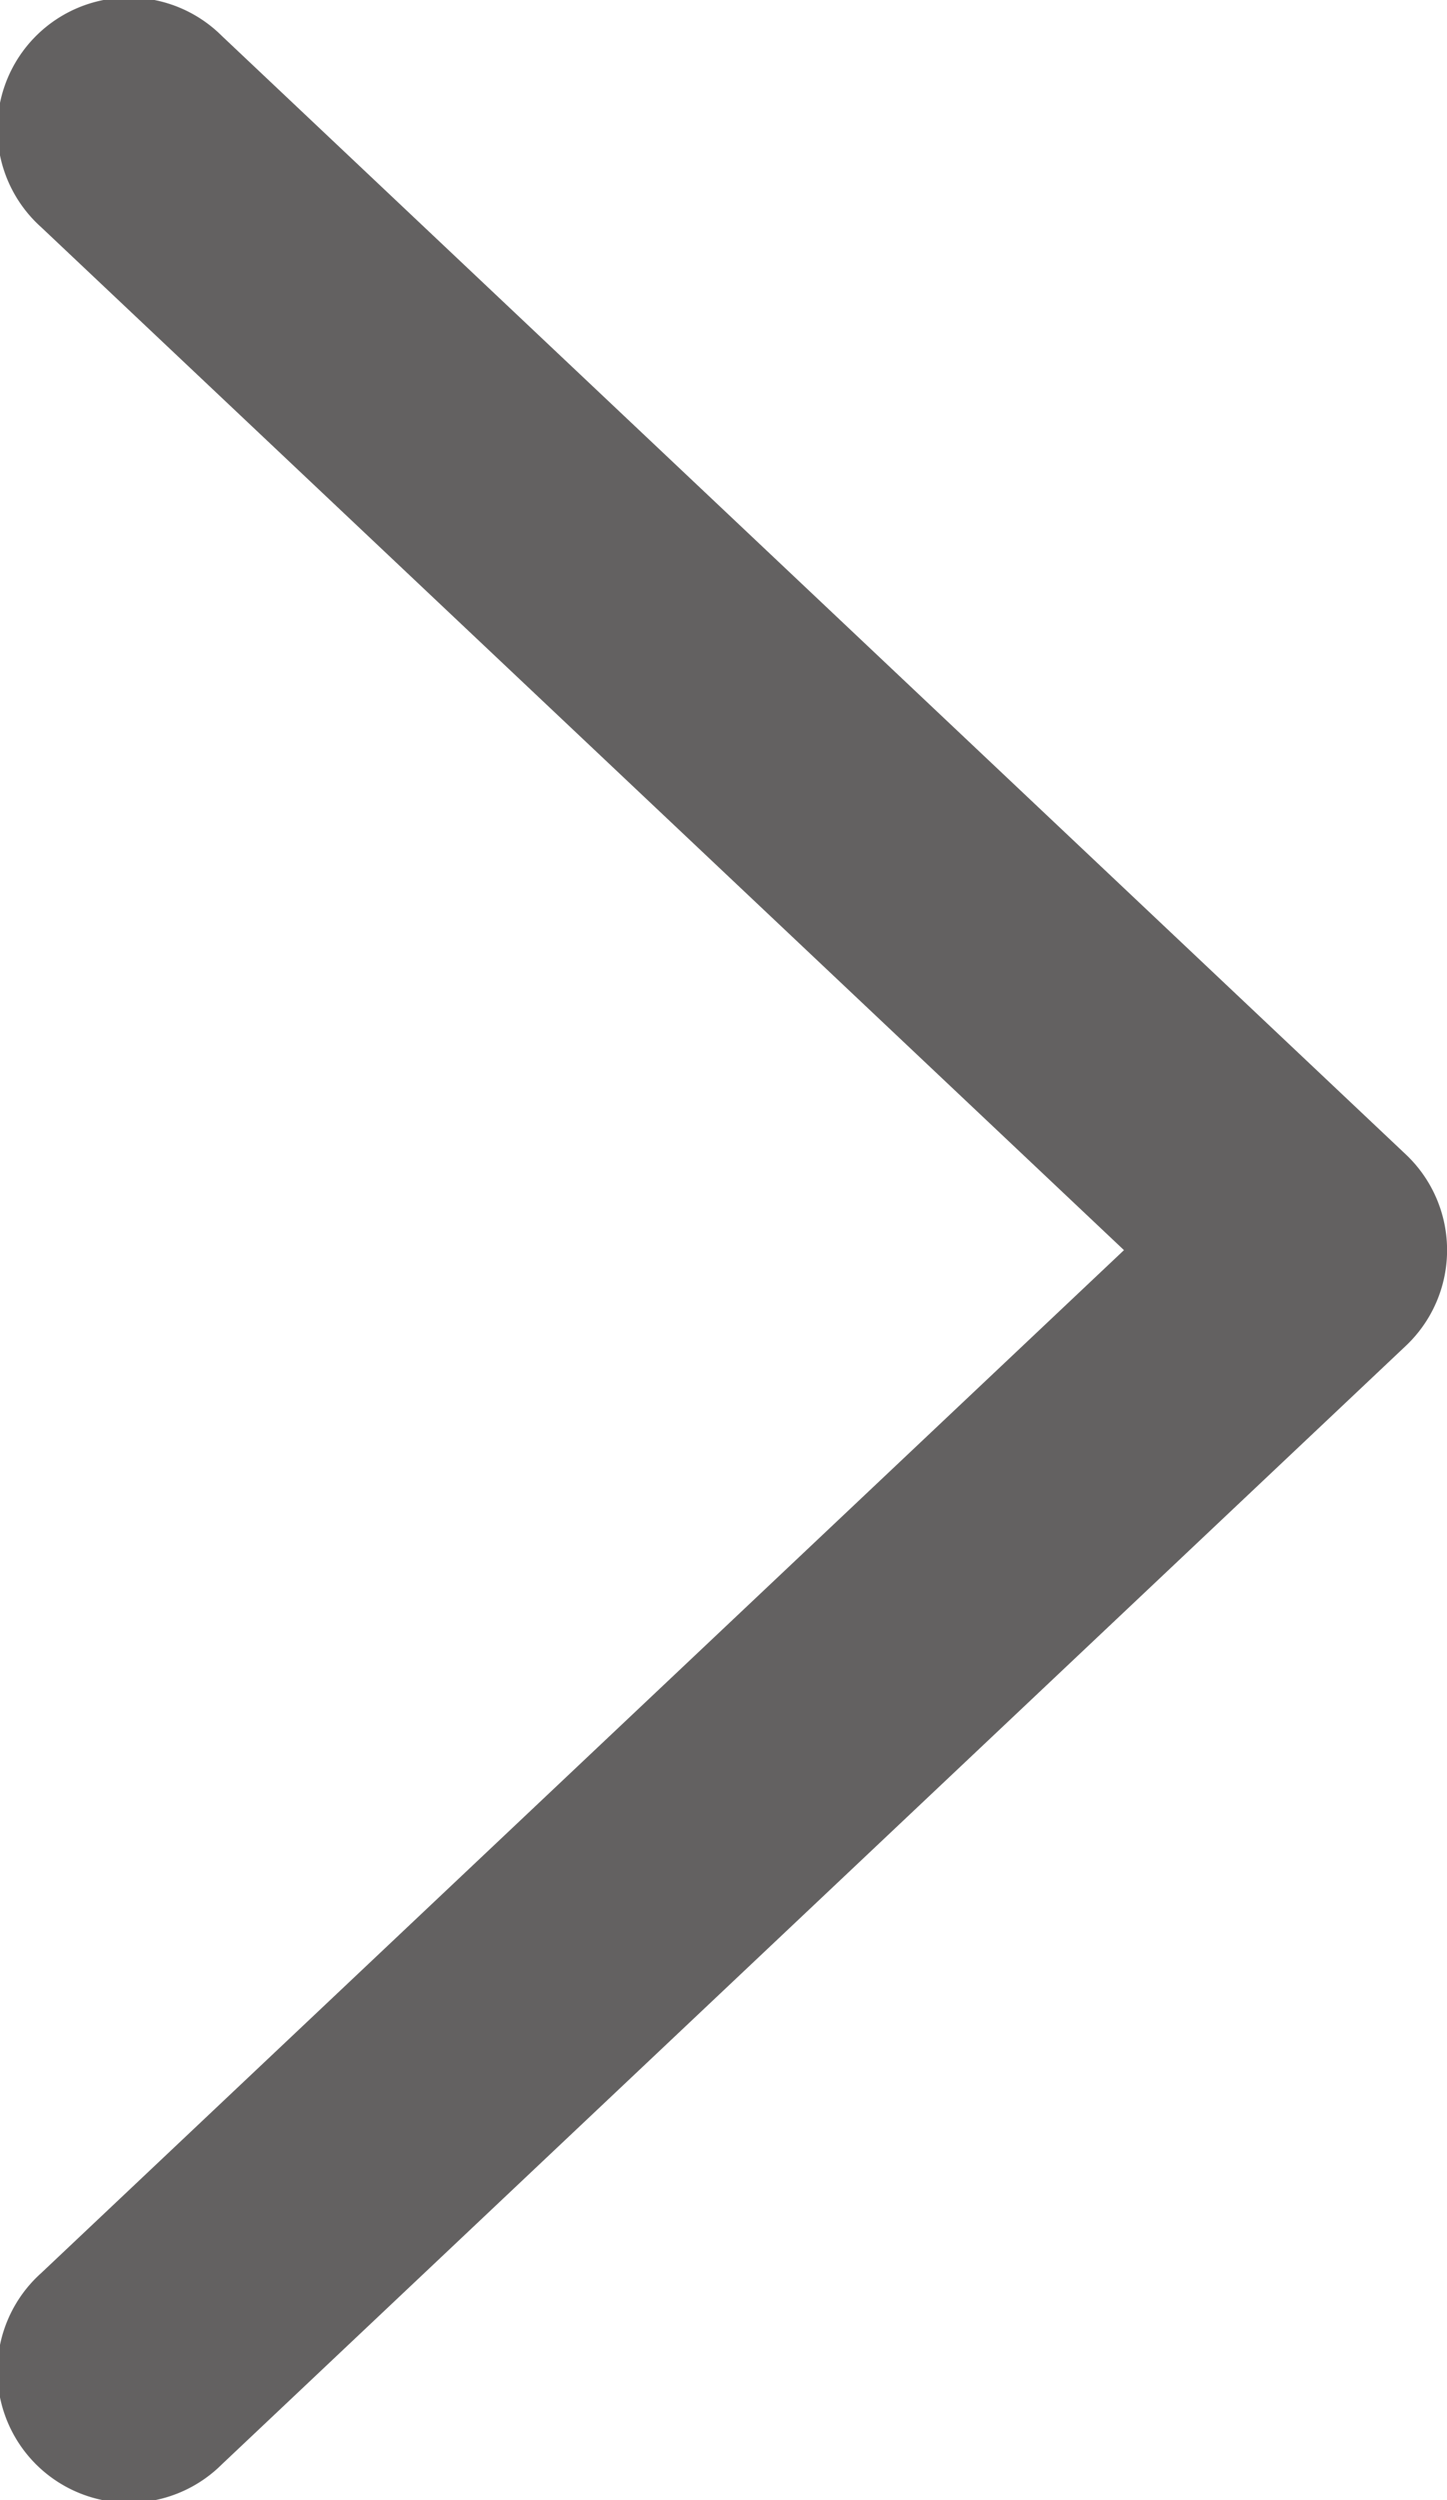 <svg xmlns="http://www.w3.org/2000/svg" width="9.743" height="16.83" viewBox="0 0 9.743 16.83">
  <path id="Path_14817" data-name="Path 14817" d="M26.494,13.242a.886.886,0,1,0-1.216,1.288l7.29,6.885L25.278,28.3a.886.886,0,1,0,1.216,1.288l7.972-7.529a.886.886,0,0,0,0-1.288l-7.972-7.529Z" transform="translate(-25 -13)" fill="#636161"/>
</svg>
